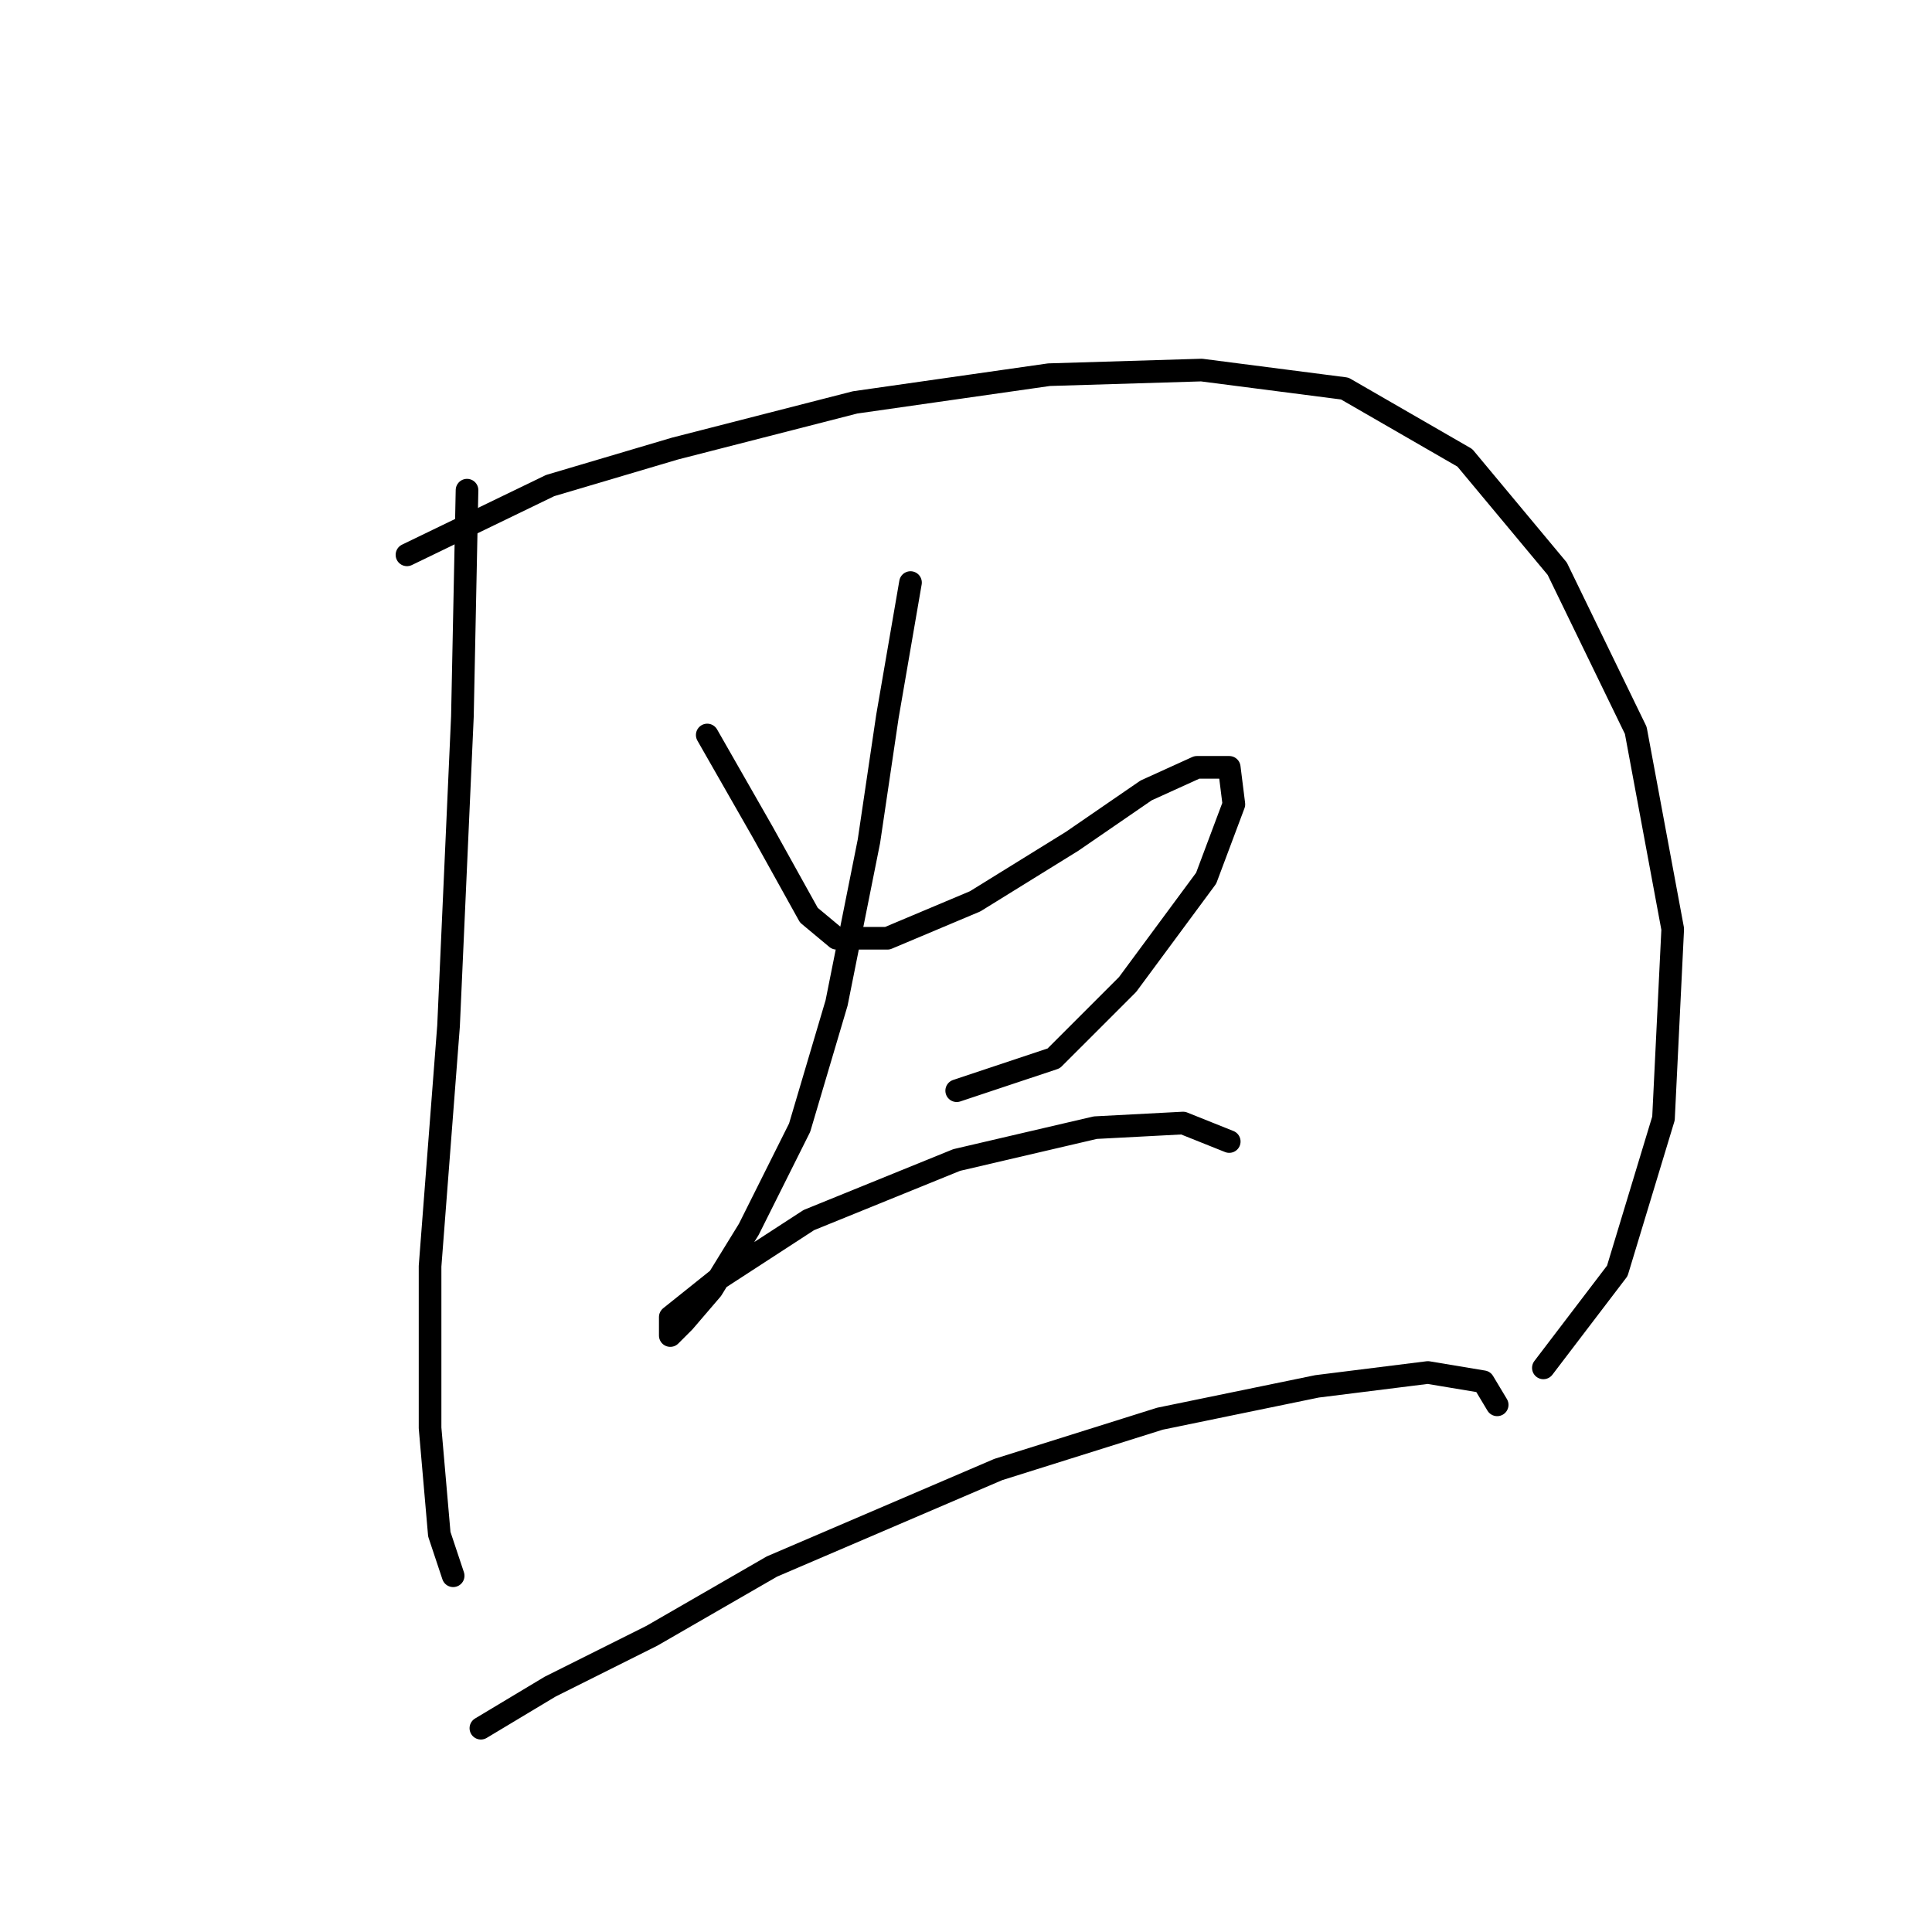 <?xml version="1.0" standalone="no"?>
    <svg width="256" height="256" xmlns="http://www.w3.org/2000/svg" version="1.1">
    <polyline stroke="black" stroke-width="3" stroke-linecap="round" fill="transparent" stroke-linejoin="round" points="61.883 64.95 61.271 94.943 59.434 135.955 56.986 167.785 56.986 189.209 58.21 203.287 60.046 208.796 60.046 208.796 " />
        <polyline stroke="black" stroke-width="3" stroke-linecap="round" fill="transparent" stroke-linejoin="round" points="53.925 73.519 72.901 64.338 89.428 59.441 113.3 53.32 139.009 49.647 159.209 49.035 178.184 51.483 194.099 60.665 206.341 75.356 216.747 96.78 221.644 123.1 220.42 148.197 214.299 168.397 204.505 181.251 204.505 181.251 " />
        <polyline stroke="black" stroke-width="3" stroke-linecap="round" fill="transparent" stroke-linejoin="round" points="93.713 97.392 101.058 110.246 104.119 115.755 107.179 121.264 110.852 124.325 117.585 124.325 129.215 119.428 142.07 111.47 151.863 104.737 158.597 101.677 162.881 101.677 163.494 106.573 159.821 116.367 149.415 130.446 139.621 140.24 126.767 144.524 126.767 144.524 " />
        <polyline stroke="black" stroke-width="3" stroke-linecap="round" fill="transparent" stroke-linejoin="round" points="120.646 77.192 117.585 94.943 115.137 111.47 110.852 132.894 105.955 149.421 99.222 162.888 94.325 170.845 90.652 175.13 88.816 176.966 88.816 174.518 94.937 169.621 107.179 161.664 126.767 153.706 145.13 149.421 156.76 148.809 162.881 151.258 162.881 151.258 " />
        <polyline stroke="black" stroke-width="3" stroke-linecap="round" fill="transparent" stroke-linejoin="round" points="63.719 228.996 72.901 223.487 86.367 216.754 102.282 207.572 132.276 194.718 153.7 187.985 174.512 183.7 189.202 181.863 196.548 183.088 198.384 186.148 198.384 186.148 " />
        </svg>